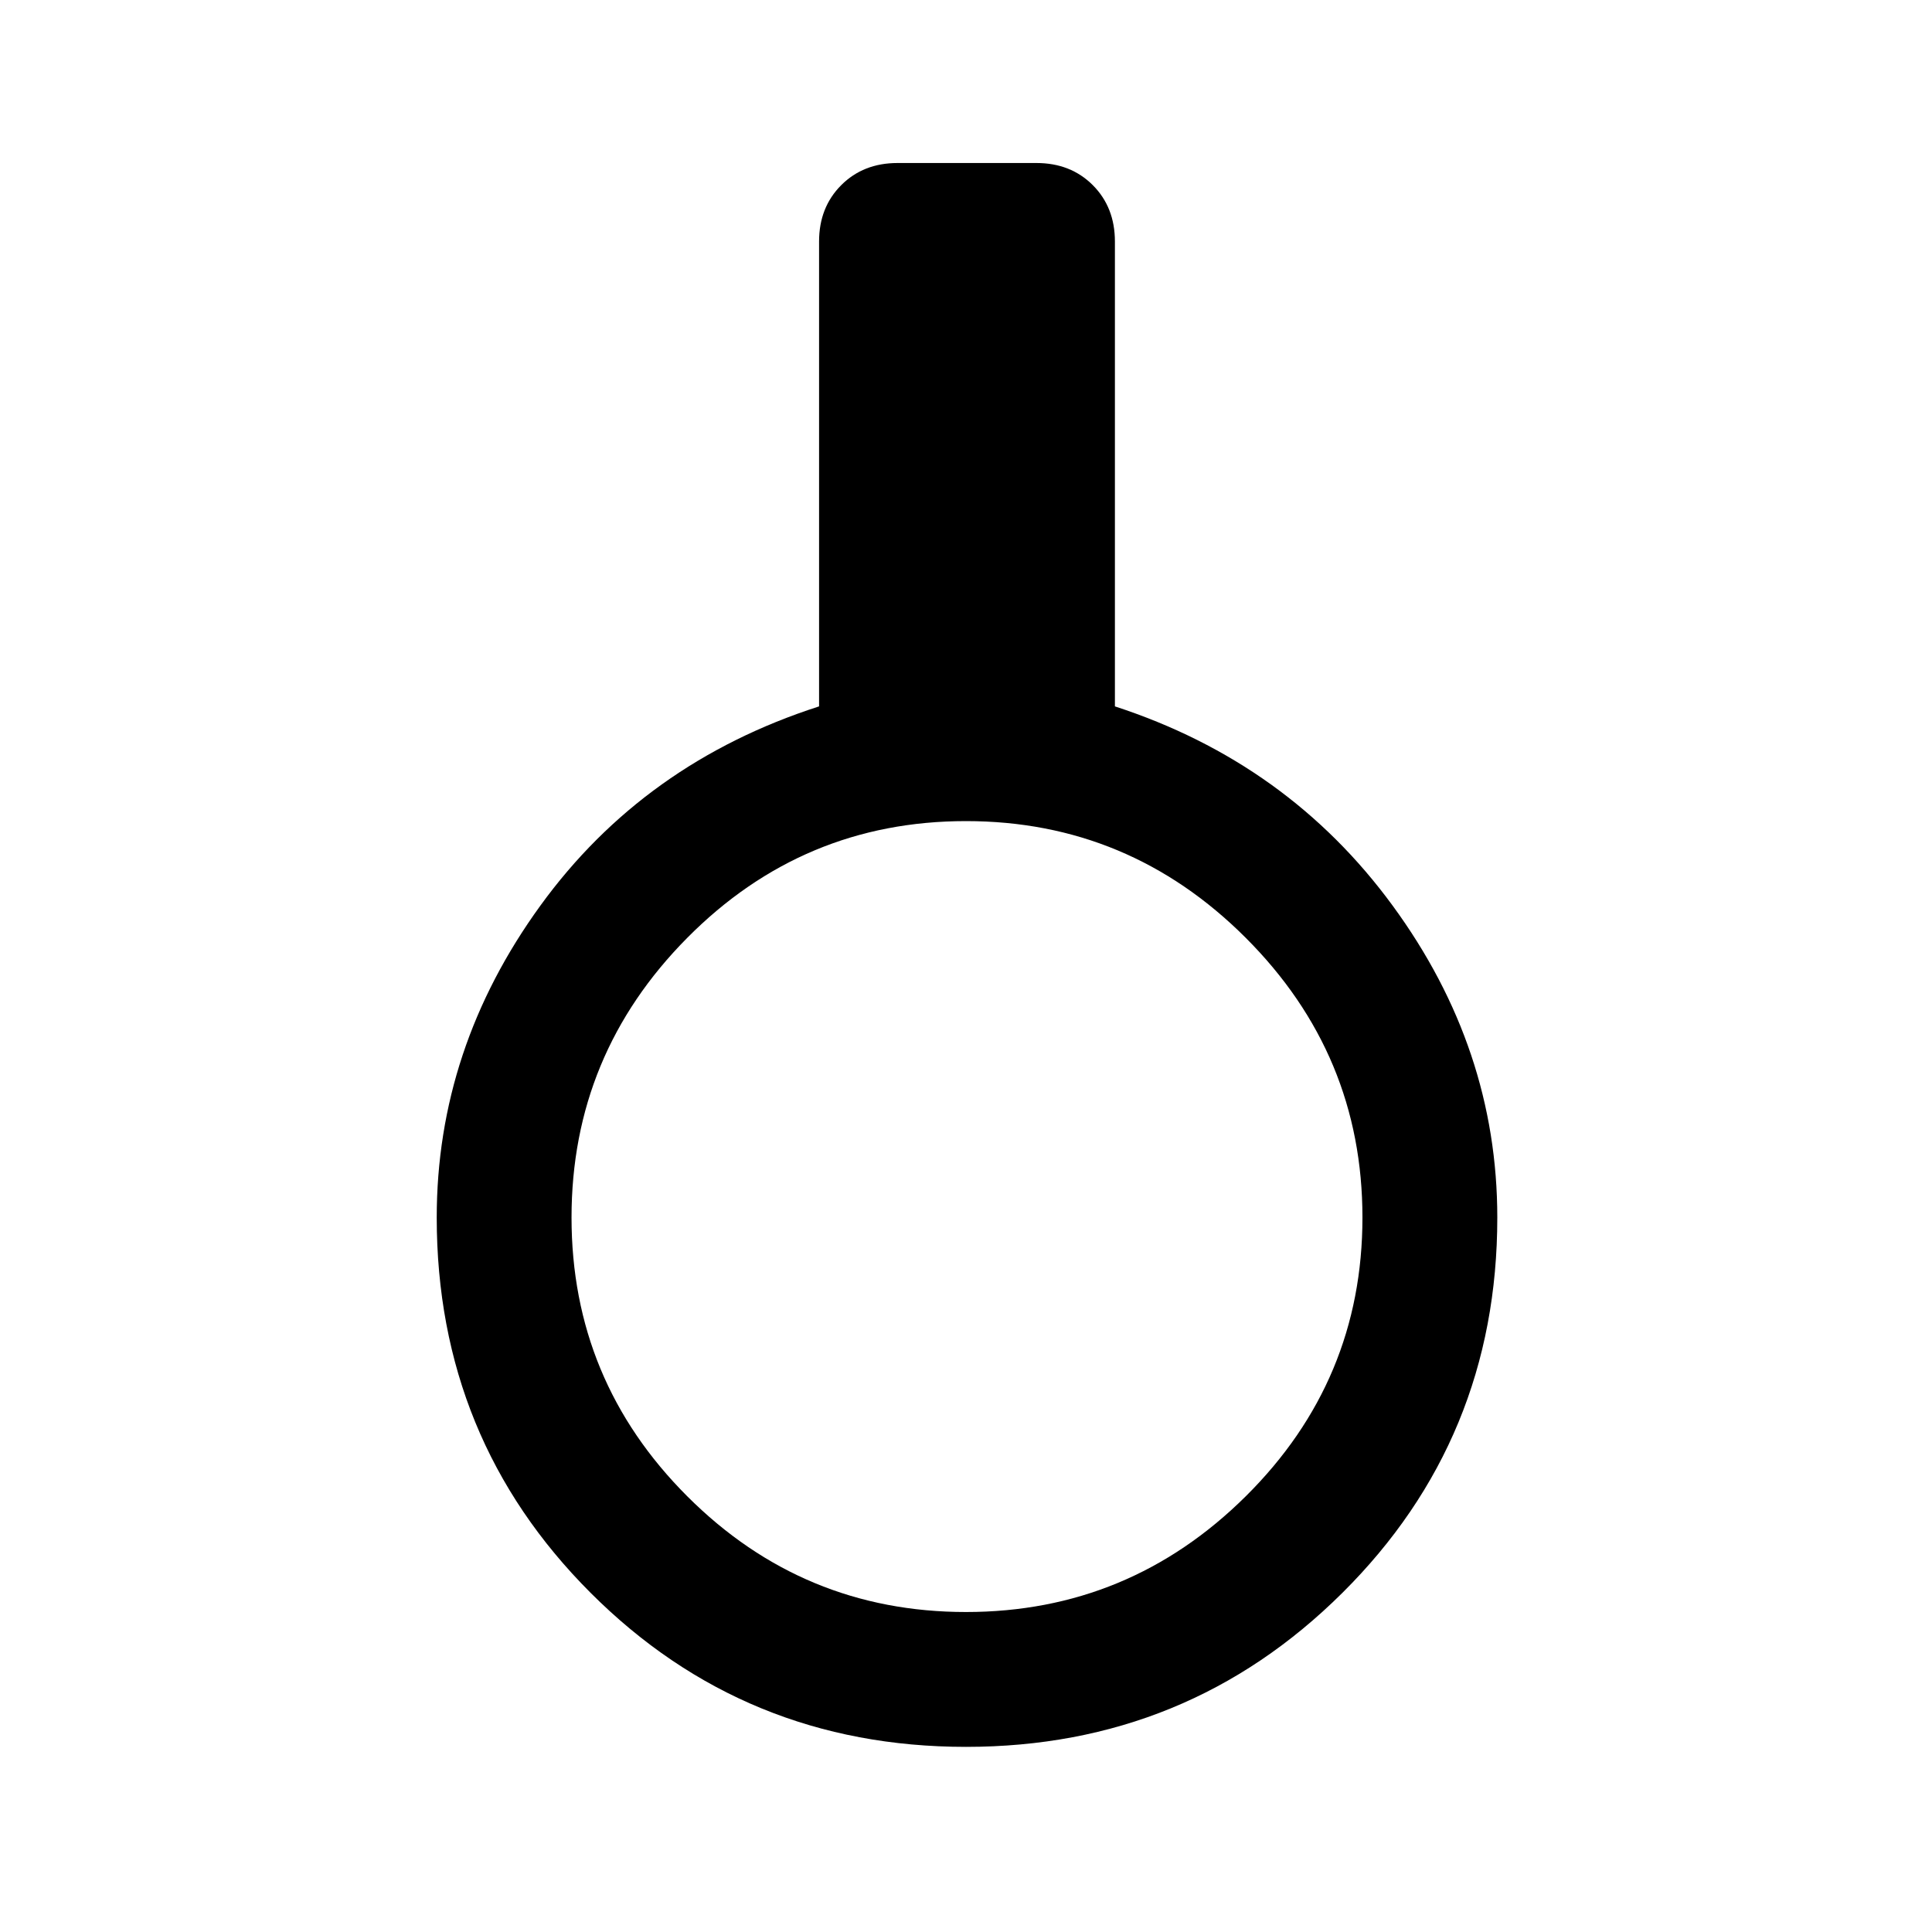 <svg xmlns="http://www.w3.org/2000/svg" height="40" width="40"><path d="M20 36.167Q15.417 36.167 12.229 32.979Q9.042 29.792 9.042 25.208Q9.042 21.708 11.188 18.75Q13.333 15.792 16.958 14.625V5Q16.958 4.292 17.417 3.833Q17.875 3.375 18.583 3.375H21.458Q22.167 3.375 22.625 3.833Q23.083 4.292 23.083 5V14.625Q26.667 15.792 28.833 18.75Q31 21.708 31 25.208Q31 29.792 27.792 32.979Q24.583 36.167 20 36.167ZM20 33.375Q23.375 33.375 25.792 30.979Q28.208 28.583 28.208 25.208Q28.208 21.833 25.792 19.417Q23.375 17 20 17Q16.625 17 14.229 19.417Q11.833 21.833 11.833 25.208Q11.833 28.583 14.229 30.979Q16.625 33.375 20 33.375Z"/></svg>